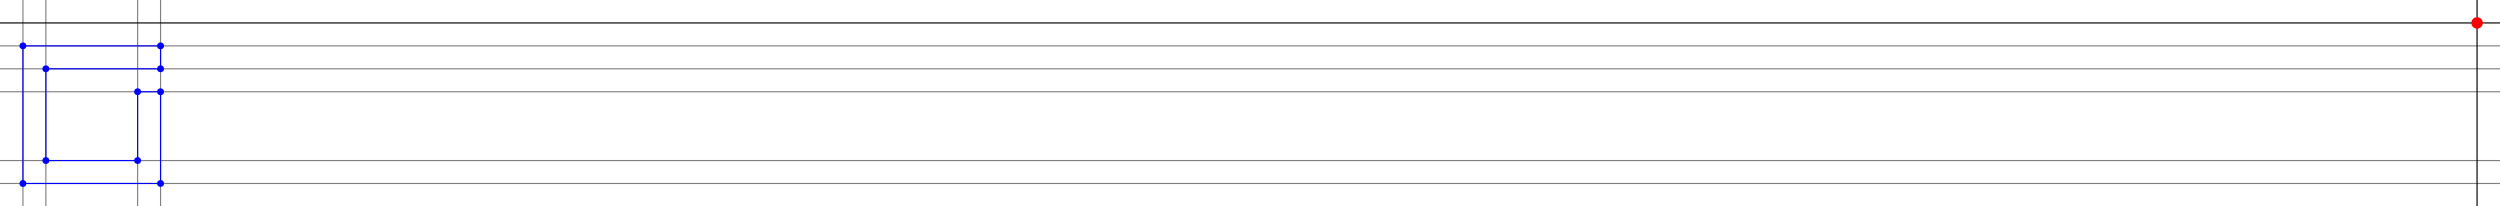 <?xml version="1.0" encoding="UTF-8"?>
<svg xmlns="http://www.w3.org/2000/svg" viewBox="0 -180 2180 180">
  <line x1="20" y1="-180" x2="20" y2="0" stroke="gray" />
  <line x1="0" y1="-140" x2="2180" y2="-140" stroke="gray" />
  <line x1="40" y1="-180" x2="40" y2="0" stroke="gray" />
  <line x1="0" y1="-120" x2="2180" y2="-120" stroke="gray" />
  <line x1="120" y1="-180" x2="120" y2="0" stroke="gray" />
  <line x1="0" y1="-100" x2="2180" y2="-100" stroke="gray" />
  <line x1="140" y1="-180" x2="140" y2="0" stroke="gray" />
  <line x1="0" y1="-40" x2="2180" y2="-40" stroke="gray" />
  <line x1="0" y1="-20" x2="2180" y2="-20" stroke="gray" />
  <line x1="2160" y1="-180" x2="2160" y2="0" stroke="black" />
  <line x1="0" y1="-160" x2="2180" y2="-160" stroke="black" />
  <circle cx="2160" cy="-160" r="5" fill="red" />
  <circle cx="20" cy="-20" r="3" fill="blue" />
  <line x1="20" y1="-140" x2="20" y2="-20" stroke="blue" />
  <circle cx="140" cy="-20" r="3" fill="blue" />
  <line x1="20" y1="-20" x2="140" y2="-20" stroke="blue" />
  <circle cx="140" cy="-100" r="3" fill="blue" />
  <line x1="140" y1="-20" x2="140" y2="-100" stroke="blue" />
  <circle cx="120" cy="-100" r="3" fill="blue" />
  <line x1="140" y1="-100" x2="120" y2="-100" stroke="blue" />
  <circle cx="120" cy="-40" r="3" fill="blue" />
  <line x1="120" y1="-100" x2="120" y2="-40" stroke="blue" />
  <circle cx="40" cy="-40" r="3" fill="blue" />
  <line x1="120" y1="-40" x2="40" y2="-40" stroke="blue" />
  <circle cx="40" cy="-120" r="3" fill="blue" />
  <line x1="40" y1="-40" x2="40" y2="-120" stroke="blue" />
  <circle cx="140" cy="-120" r="3" fill="blue" />
  <line x1="40" y1="-120" x2="140" y2="-120" stroke="blue" />
  <circle cx="140" cy="-140" r="3" fill="blue" />
  <line x1="140" y1="-120" x2="140" y2="-140" stroke="blue" />
  <circle cx="20" cy="-140" r="3" fill="blue" />
  <line x1="140" y1="-140" x2="20" y2="-140" stroke="blue" />
</svg>
